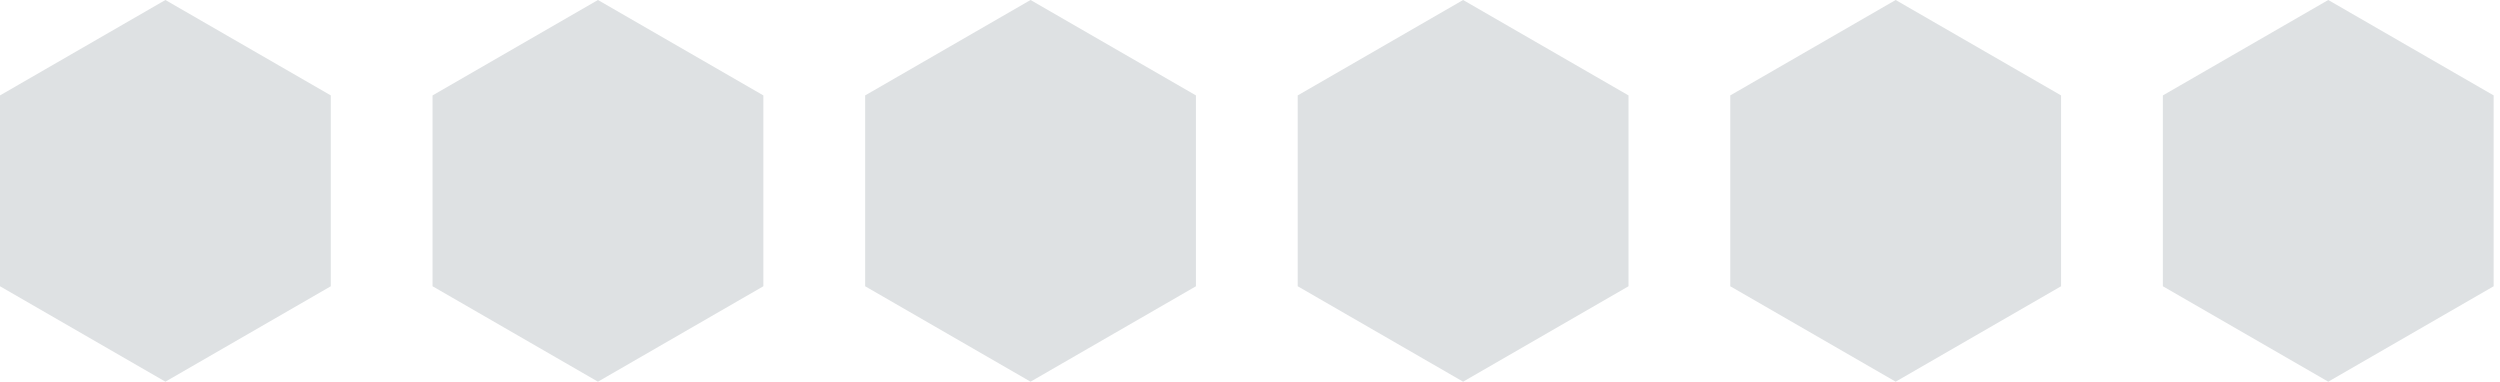 <svg width="262" height="40" viewBox="0 0 262 40" fill="none" xmlns="http://www.w3.org/2000/svg">
<g clip-path="url(#clip0_407_165)">
<path opacity="0.2" d="M17.333 0L34.667 10V30L17.333 40L0 30V10L17.333 0Z" fill="#5A6A75"/>
<path opacity="0.2" d="M62.665 0L79.999 10V30L62.665 40L45.332 30V10L62.665 0Z" fill="#5A6A75"/>
<path opacity="0.2" d="M108.001 0L125.335 10V30L108.001 40L90.668 30V10L108.001 0Z" fill="#5A6A75"/>
<path opacity="0.2" d="M153.333 0L170.667 10V30L153.333 40L136 30V10L153.333 0Z" fill="#5A6A75"/>
<path opacity="0.2" d="M198.665 0L215.999 10V30L198.665 40L181.332 30V10L198.665 0Z" fill="#5A6A75"/>
<path opacity="0.2" d="M244.001 0L261.335 10V30L244.001 40L226.668 30V10L244.001 0Z" fill="#5A6A75"/>
</g>
<defs>
<clipPath id="clip0_407_165">
<rect width="261.333" height="40" fill="white"/>
</clipPath>
</defs>
</svg>
